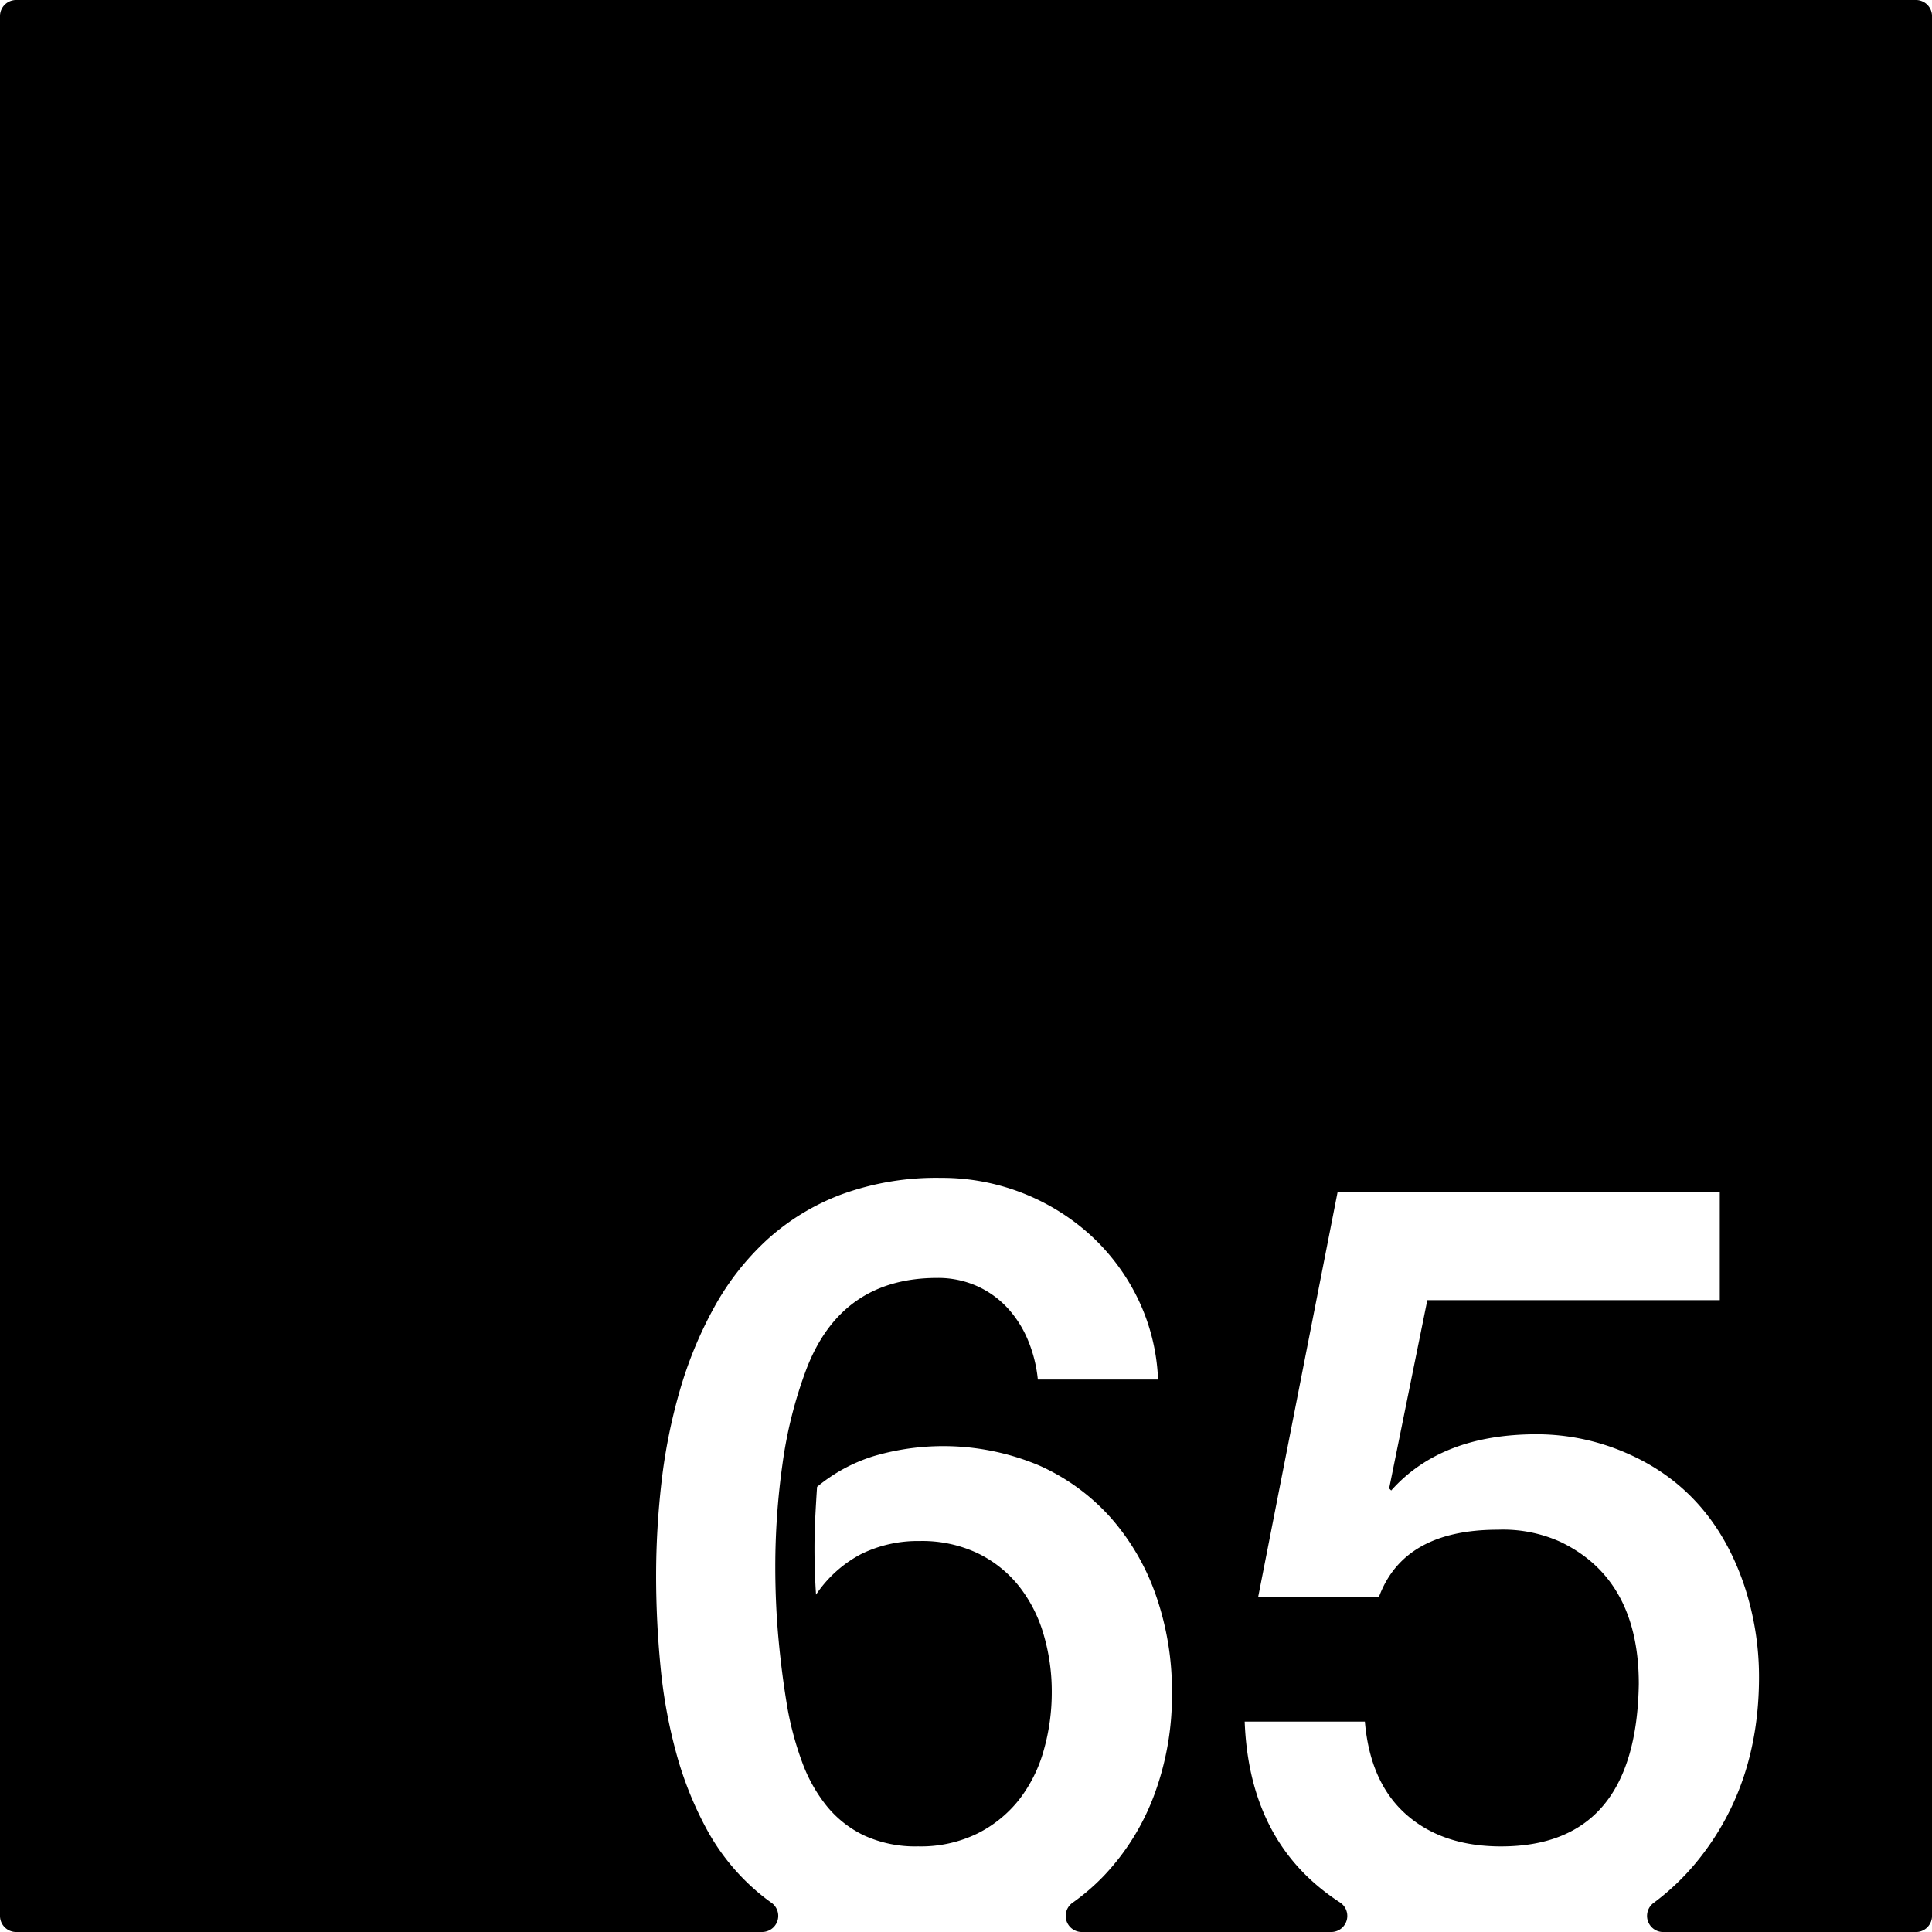 <svg xmlns="http://www.w3.org/2000/svg" width="120mm" height="120mm" viewBox="0 0 340.157 340.157">
  <g id="Zimmernummer">
      <g id="Z-03-065">
        <path fill="#000000" stroke="none" d="M337.323,0H2.834A2.834,2.834,0,0,0,0,2.834V337.323a2.834,2.834,0,0,0,2.834,2.834H134.193a2.834,2.834,0,0,0,1.6-5.167q-1.363-.972-2.613-2.051a38.7,38.7,0,0,1-8.719-10.806,62.44,62.44,0,0,1-5.4-13.487,89.883,89.883,0,0,1-2.77-15.258q-.773-7.99-.772-15.985a144.4,144.4,0,0,1,.953-16.483A97.334,97.334,0,0,1,119.7,244.8a70.945,70.945,0,0,1,6.039-14.622,46.72,46.72,0,0,1,9.309-11.9,40.753,40.753,0,0,1,13.123-7.992,48.664,48.664,0,0,1,17.484-2.906,38.928,38.928,0,0,1,26.338,10.081,37.119,37.119,0,0,1,8.355,11.216,35.836,35.836,0,0,1,3.542,14.214H182.727a24.084,24.084,0,0,0-1.726-6.9,19.232,19.232,0,0,0-3.632-5.721,16.507,16.507,0,0,0-5.405-3.86A16.767,16.767,0,0,0,165.017,225q-16.8,0-22.977,15.894a76.712,76.712,0,0,0-4.269,16.846,129.718,129.718,0,0,0-1.271,18.119q0,6.63.589,12.942t1.59,12.125a55.923,55.923,0,0,0,2.543,9.308,27.249,27.249,0,0,0,4.314,7.721,19.046,19.046,0,0,0,6.63,5.222,21.66,21.66,0,0,0,9.491,1.907,22.7,22.7,0,0,0,10.444-2.271,21.666,21.666,0,0,0,7.357-5.994,25.1,25.1,0,0,0,4.313-8.673,37.183,37.183,0,0,0,1.408-10.217,35.5,35.5,0,0,0-1.453-10.218,24.866,24.866,0,0,0-4.359-8.491,21,21,0,0,0-7.266-5.767,22.875,22.875,0,0,0-10.172-2.135,22.637,22.637,0,0,0-10.262,2.271,21.735,21.735,0,0,0-7.993,7.175q-.272-4.088-.272-8.083,0-2.814.136-5.5t.318-5.4a29.112,29.112,0,0,1,9.944-5.4,43.467,43.467,0,0,1,29.154,1.635,37.2,37.2,0,0,1,12.67,9.263,41.041,41.041,0,0,1,7.946,13.759,50.979,50.979,0,0,1,2.77,16.984,50.23,50.23,0,0,1-3.133,18.027,41.855,41.855,0,0,1-8.81,14.168,38.375,38.375,0,0,1-5.588,4.817,2.83,2.83,0,0,0,1.661,5.125h43.913a2.829,2.829,0,0,0,1.543-5.2,40.468,40.468,0,0,1-3.339-2.423q-12.715-10.263-13.441-29.426h21.161q.908,10.717,7.266,16.348t16.711,5.631q23.793,0,24.249-28.608,0-18.345-13.714-24.976a24.526,24.526,0,0,0-11.08-2.18q-16.62,0-20.98,11.9H221.507l13.987-71.294h67.3v18.981H251.3l-6.72,33.15.363.363q8.808-9.9,25.611-9.9a39.508,39.508,0,0,1,15.712,3.269q14.985,6.45,20.707,22.978a50.861,50.861,0,0,1,2.725,16.529q0,18.711-10.535,31.969a42.86,42.86,0,0,1-8.052,7.794,2.839,2.839,0,0,0,1.727,5.1h44.489a2.834,2.834,0,0,0,2.834-2.834V2.834A2.834,2.834,0,0,0,337.323,0Z"/>
      </g>
    </g>
</svg>
